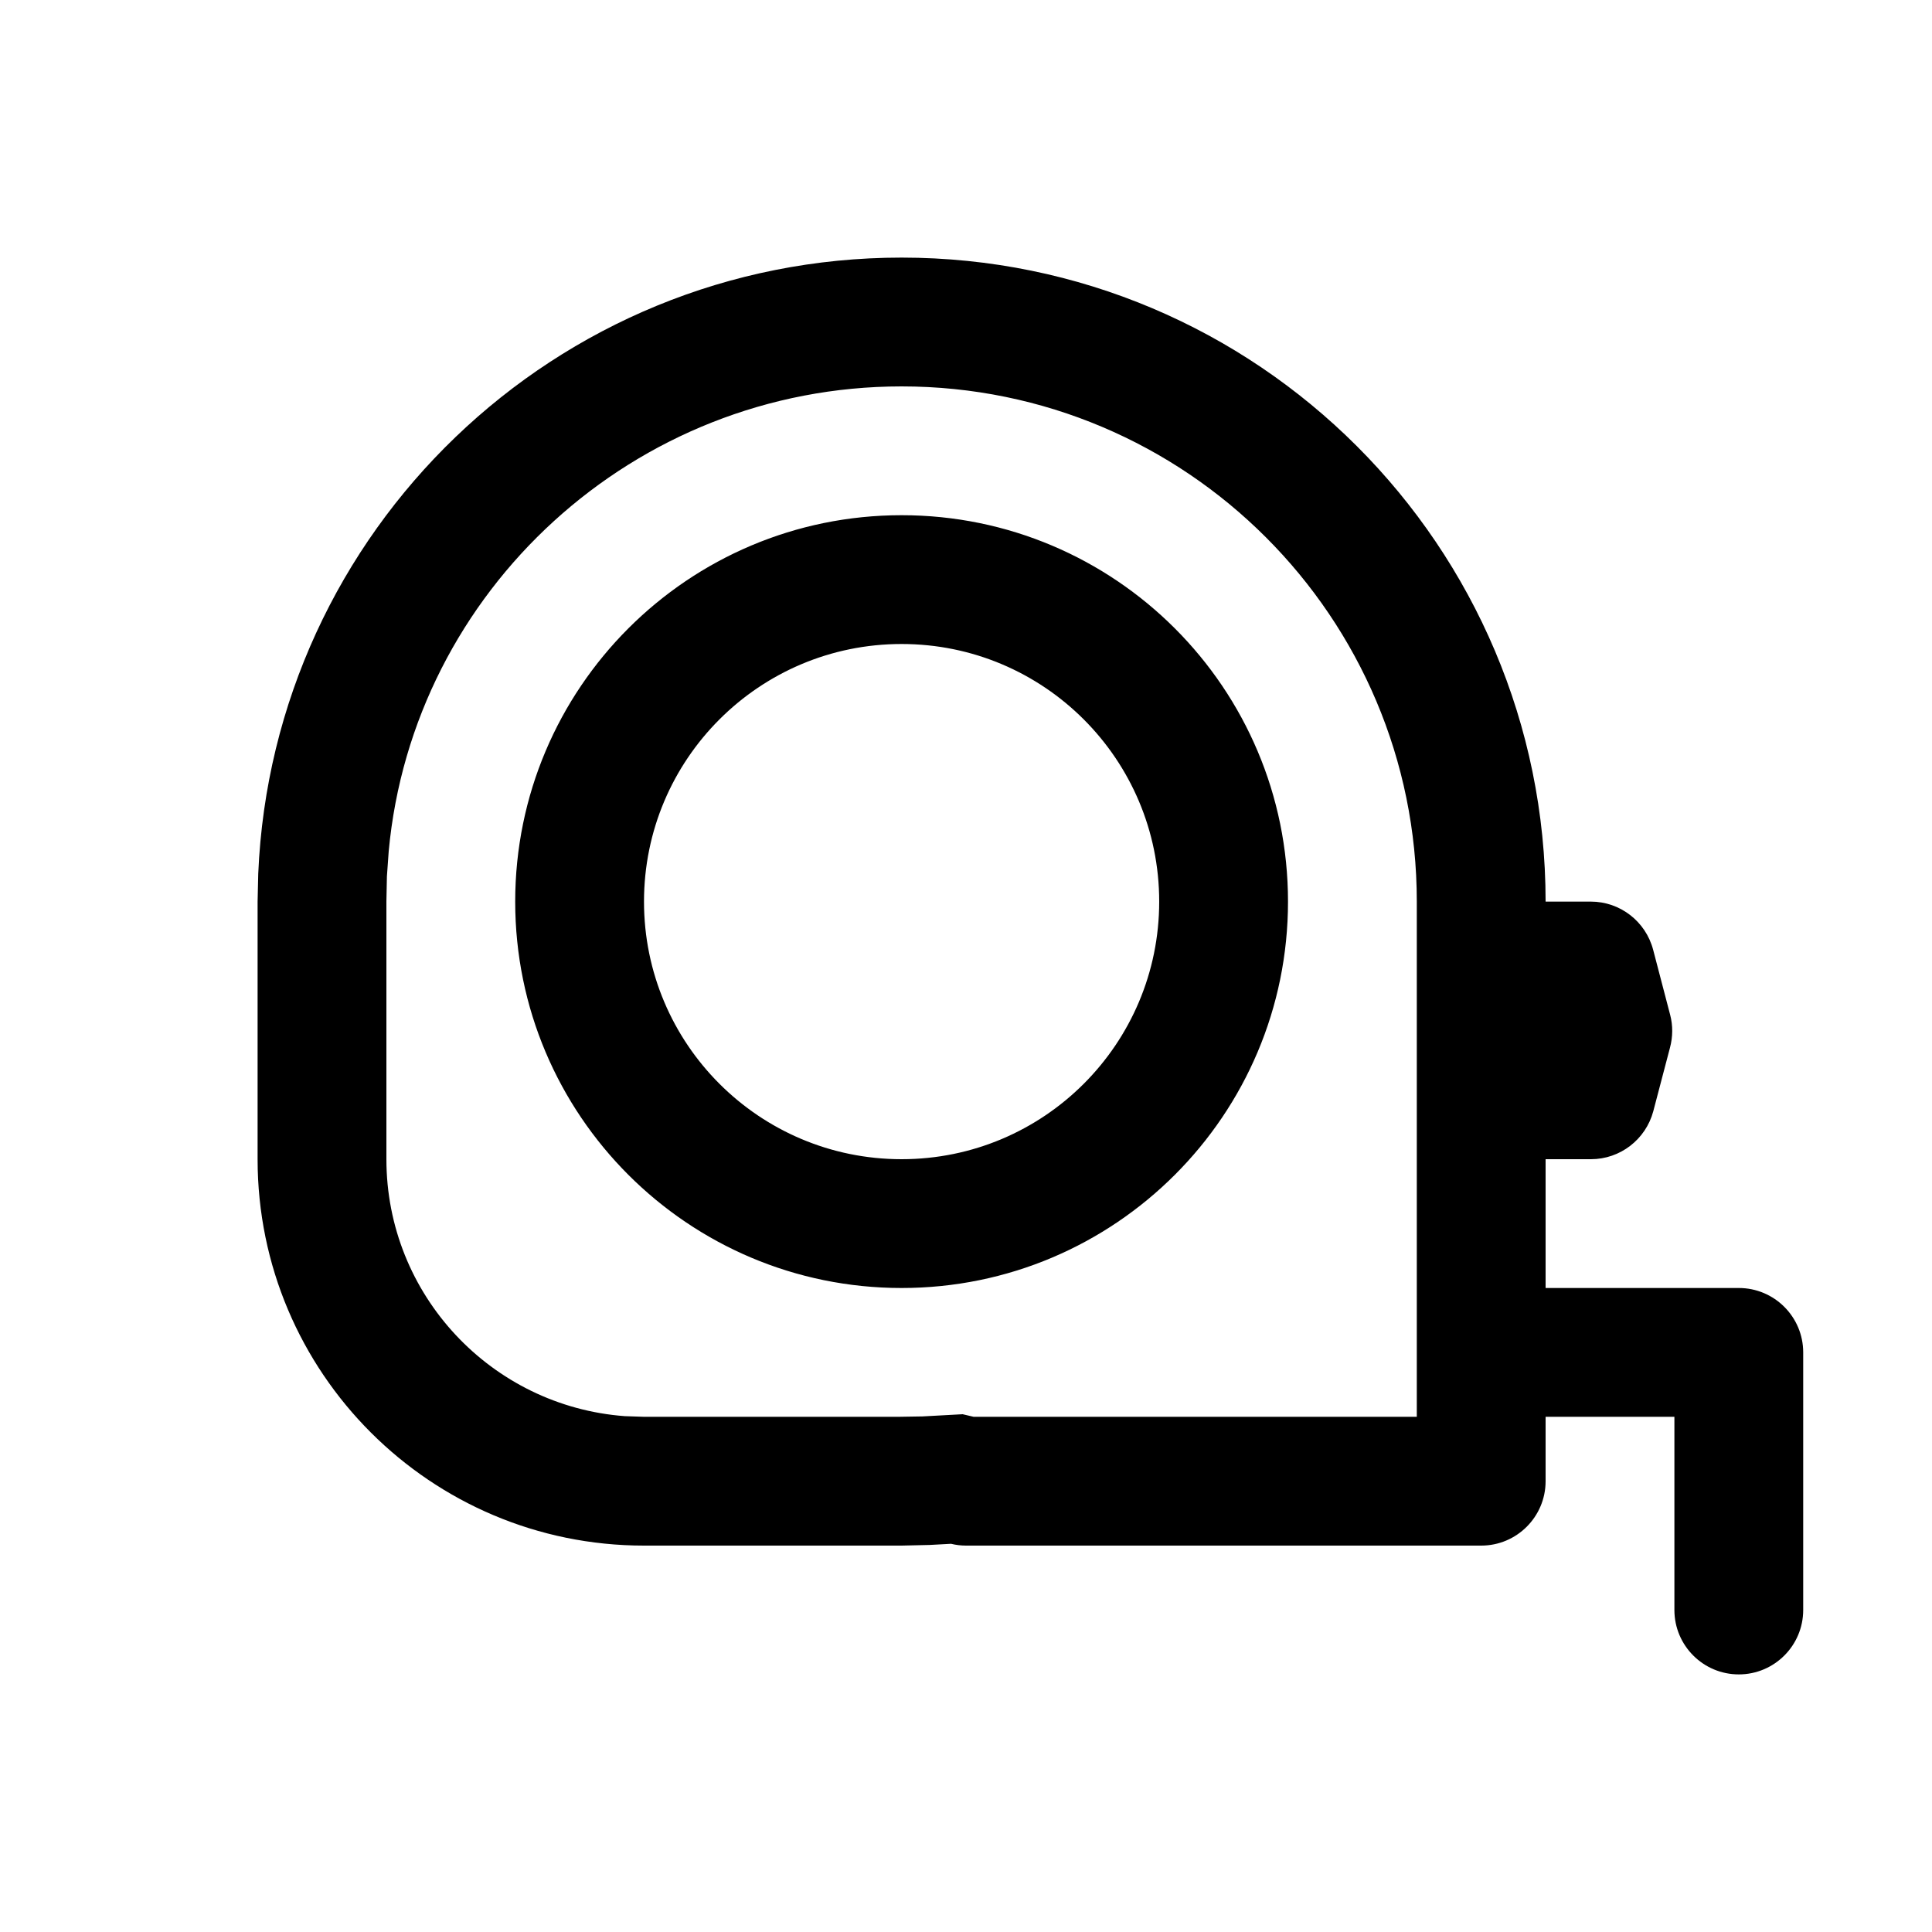 <?xml version="1.0" encoding="utf-8"?>
<svg width="15px" height="15px" viewBox="0 0 15 15" version="1.1" xmlns:xlink="http://www.w3.org/1999/xlink" xmlns="http://www.w3.org/2000/svg">
  <defs>
    <rect width="15" height="15" id="artboard_1" />
    <clipPath id="clip_1">
      <use xlink:href="#artboard_1" clip-rule="evenodd" />
    </clipPath>
  </defs>
  <g id="icon--measuring-tape" clip-path="url(#clip_1)">
    <path d="M7 2C9.761 2 12 4.239 12 7L12.351 7C12.579 7 12.777 7.154 12.835 7.374L12.967 7.879C12.989 7.962 12.988 8.05 12.966 8.133L12.836 8.628C12.777 8.847 12.579 9 12.352 9L12 9L12 10L13.5 10C13.776 10 14 10.224 14 10.5L14 12.5C14 12.776 13.776 13 13.5 13C13.224 13 13 12.776 13 12.5L13 11L12 11L12 11.5C12 11.776 11.776 12 11.5 12L7.5 12C7.46 12 7.421 11.995 7.384 11.986L7.217 11.995L7 12L5 12C3.343 12 2 10.657 2 9L2 7L2.005 6.783C2.118 4.122 4.311 2 7 2ZM7 3C4.923 3 3.205 4.587 3.018 6.608L3.004 6.804L3 7L3 9C3 10.054 3.816 10.918 4.851 10.995L5 11L6.979 11L7.163 10.997L7.474 10.98L7.559 11L11 11L11 7C11 4.791 9.209 3 7 3ZM7 4C8.657 4 10 5.343 10 7C10 8.657 8.657 10 7 10C5.343 10 4 8.657 4 7C4 5.343 5.343 4 7 4ZM7 5C5.895 5 5 5.895 5 7C5 8.105 5.895 9 7 9C8.105 9 9 8.105 9 7C9 5.895 8.105 5 7 5Z" id="Shape" fill="#000000" fill-rule="evenodd" stroke="none" artboard="62be27d1-eb60-497a-a999-7fdd1b3e3927" />
  </g>
</svg>
